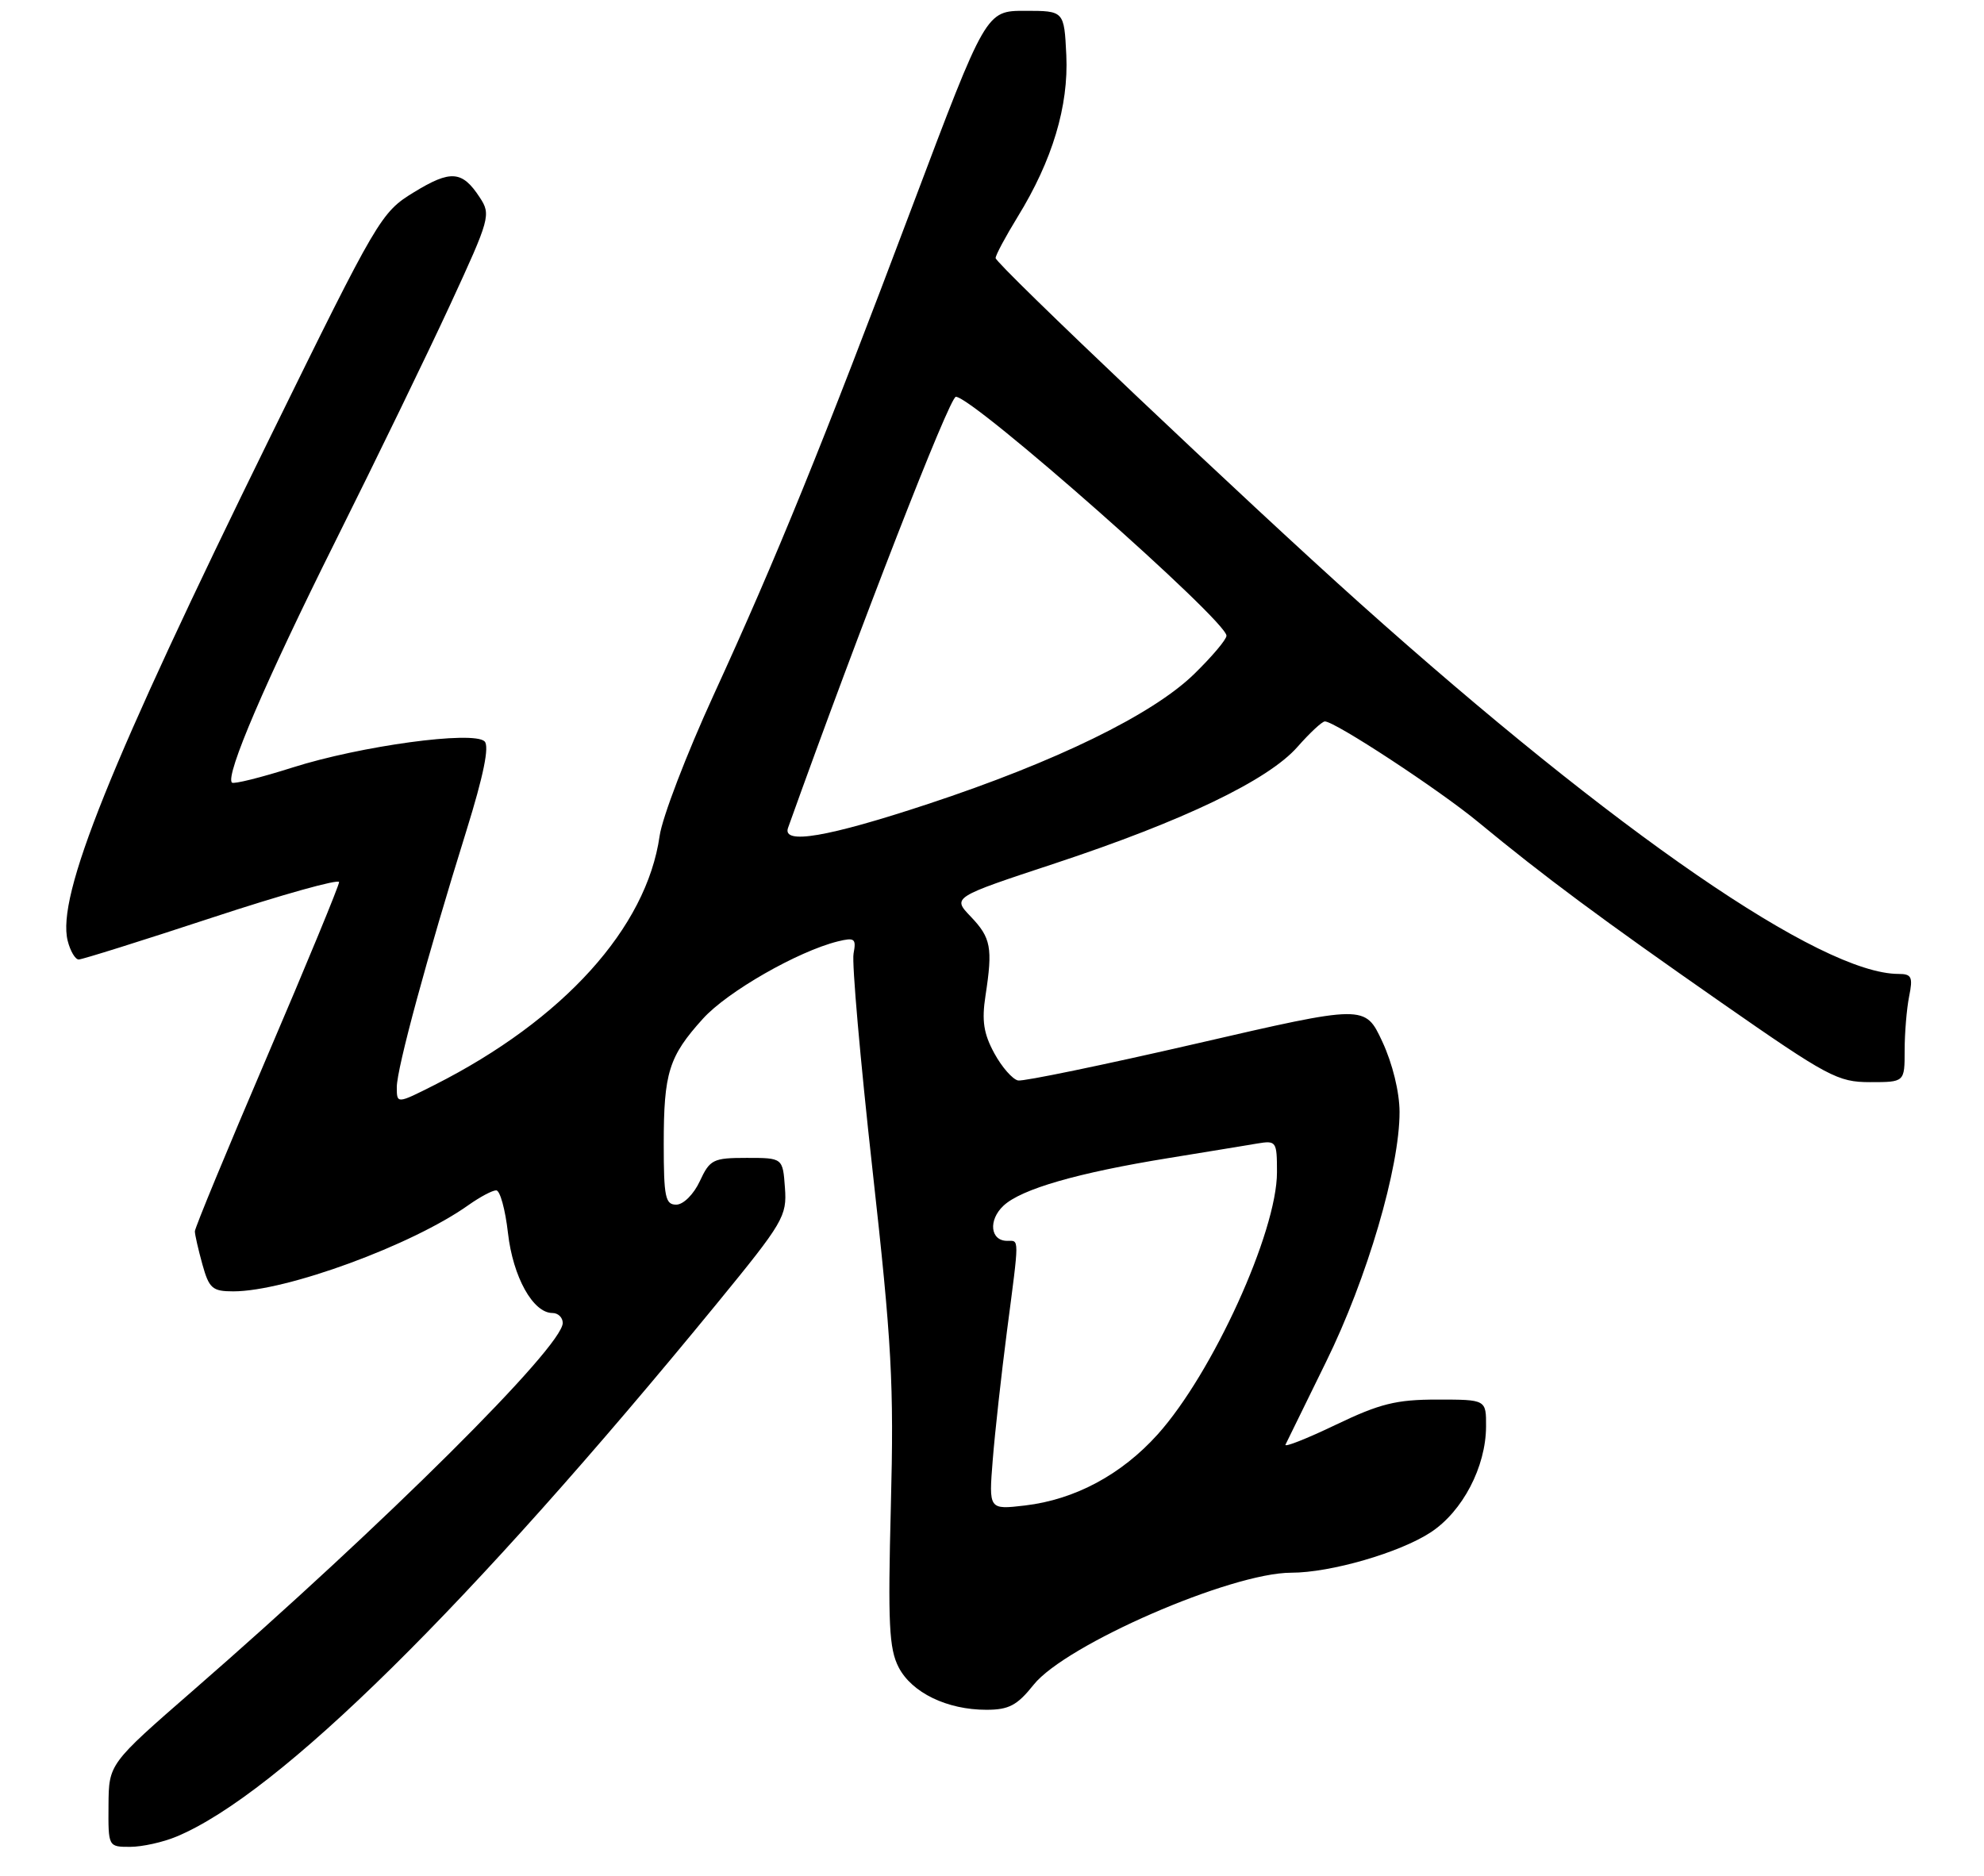 <?xml version="1.0" encoding="UTF-8" standalone="no"?>
<!DOCTYPE svg PUBLIC "-//W3C//DTD SVG 1.1//EN" "http://www.w3.org/Graphics/SVG/1.1/DTD/svg11.dtd" >
<svg xmlns="http://www.w3.org/2000/svg" xmlns:xlink="http://www.w3.org/1999/xlink" version="1.1" viewBox="0 0 275 260">
 <g >
 <path fill="currentColor"
d=" M 24.48 254.57 C 38.64 248.66 65.02 222.63 99.40 180.65 C 108.59 169.42 109.09 168.58 108.80 164.65 C 108.50 160.50 108.50 160.50 103.50 160.50 C 98.84 160.50 98.40 160.72 97.00 163.73 C 96.16 165.54 94.73 166.97 93.75 166.98 C 92.22 167.00 92.00 165.94 92.00 158.57 C 92.00 148.68 92.70 146.44 97.44 141.20 C 100.82 137.46 110.58 131.87 116.13 130.49 C 118.47 129.92 118.70 130.10 118.31 132.18 C 118.06 133.46 119.24 146.89 120.92 162.01 C 123.62 186.24 123.92 191.79 123.48 208.78 C 123.06 225.06 123.23 228.54 124.56 231.11 C 126.38 234.63 131.27 237.00 136.72 237.00 C 139.84 237.00 140.99 236.39 143.27 233.53 C 147.71 227.97 170.62 218.00 178.97 218.00 C 184.44 218.00 194.03 215.22 198.33 212.39 C 202.73 209.49 205.95 203.34 205.98 197.75 C 206.00 194.00 206.00 194.00 199.22 194.00 C 193.53 194.00 191.27 194.56 185.14 197.50 C 181.12 199.43 177.99 200.66 178.18 200.25 C 178.37 199.84 180.91 194.66 183.82 188.74 C 189.48 177.24 194.01 161.84 193.99 154.12 C 193.98 151.37 193.02 147.43 191.60 144.38 C 189.21 139.26 189.21 139.26 165.86 144.65 C 153.01 147.61 141.88 149.91 141.12 149.77 C 140.36 149.62 138.87 147.93 137.82 146.00 C 136.34 143.28 136.06 141.49 136.60 138.00 C 137.62 131.36 137.36 129.99 134.55 127.05 C 131.99 124.38 131.99 124.38 146.25 119.67 C 164.05 113.78 175.79 108.14 179.84 103.53 C 181.55 101.59 183.25 100.00 183.64 100.00 C 185.04 100.00 199.43 109.44 204.88 113.94 C 214.08 121.53 221.90 127.34 238.60 138.98 C 253.37 149.27 254.73 150.00 259.21 150.00 C 264.00 150.00 264.00 150.00 264.00 145.63 C 264.00 143.22 264.28 139.84 264.62 138.13 C 265.17 135.42 264.97 135.00 263.16 135.00 C 252.46 135.00 224.07 115.47 188.50 83.63 C 172.90 69.67 138.00 36.59 138.00 35.77 C 138.00 35.36 139.38 32.79 141.06 30.05 C 145.87 22.23 148.13 14.71 147.80 7.65 C 147.50 1.50 147.50 1.50 142.08 1.50 C 136.67 1.50 136.67 1.50 126.49 28.50 C 113.90 61.92 107.65 77.28 98.90 96.37 C 95.15 104.55 91.79 113.32 91.43 115.87 C 89.61 128.61 78.10 141.35 60.25 150.38 C 55.00 153.03 55.00 153.03 55.00 150.69 C 55.00 148.11 59.17 132.73 64.65 115.14 C 67.03 107.48 67.85 103.45 67.17 102.77 C 65.65 101.25 49.97 103.39 40.54 106.39 C 36.17 107.78 32.39 108.72 32.15 108.48 C 31.19 107.52 36.80 94.44 46.50 75.00 C 52.13 63.72 59.30 48.95 62.43 42.17 C 67.92 30.28 68.07 29.75 66.50 27.37 C 64.07 23.65 62.48 23.52 57.37 26.65 C 52.81 29.44 52.39 30.16 37.49 60.50 C 15.19 105.91 7.83 124.21 9.38 130.40 C 9.74 131.83 10.43 133.00 10.91 133.00 C 11.39 133.00 19.70 130.39 29.39 127.20 C 39.07 124.01 47.00 121.80 47.00 122.27 C 47.00 122.75 42.50 133.65 37.00 146.50 C 31.50 159.35 27.00 170.23 27.01 170.68 C 27.01 171.13 27.48 173.19 28.05 175.25 C 28.98 178.60 29.44 179.00 32.34 179.00 C 39.68 179.00 57.17 172.58 64.98 167.01 C 66.54 165.91 68.24 165.00 68.78 165.00 C 69.31 165.00 70.04 167.66 70.41 170.92 C 71.10 177.00 73.88 182.00 76.57 182.00 C 77.36 182.00 78.00 182.62 78.00 183.38 C 78.00 186.67 53.33 211.20 26.79 234.30 C 15.08 244.50 15.08 244.50 15.04 250.25 C 15.00 255.99 15.00 256.00 18.03 256.00 C 19.70 256.00 22.60 255.36 24.48 254.57 Z  M 137.60 202.39 C 137.90 198.60 138.79 190.57 139.57 184.54 C 141.31 171.23 141.30 172.00 139.61 172.00 C 137.25 172.00 136.96 169.12 139.10 167.12 C 141.58 164.81 149.35 162.57 162.00 160.52 C 167.22 159.67 172.74 158.77 174.25 158.51 C 176.91 158.07 177.00 158.20 177.00 162.50 C 177.00 170.76 168.07 190.36 160.46 198.83 C 155.45 204.40 149.01 207.86 142.09 208.68 C 137.05 209.27 137.05 209.27 137.60 202.39 Z  M 109.23 114.75 C 119.25 86.78 131.62 55.00 132.49 55.00 C 134.87 55.00 170.00 86.01 170.00 88.12 C 170.00 88.65 167.97 91.04 165.50 93.45 C 159.72 99.07 146.36 105.59 128.67 111.43 C 114.70 116.05 108.38 117.12 109.23 114.75 Z "/>
</g>
</svg>
